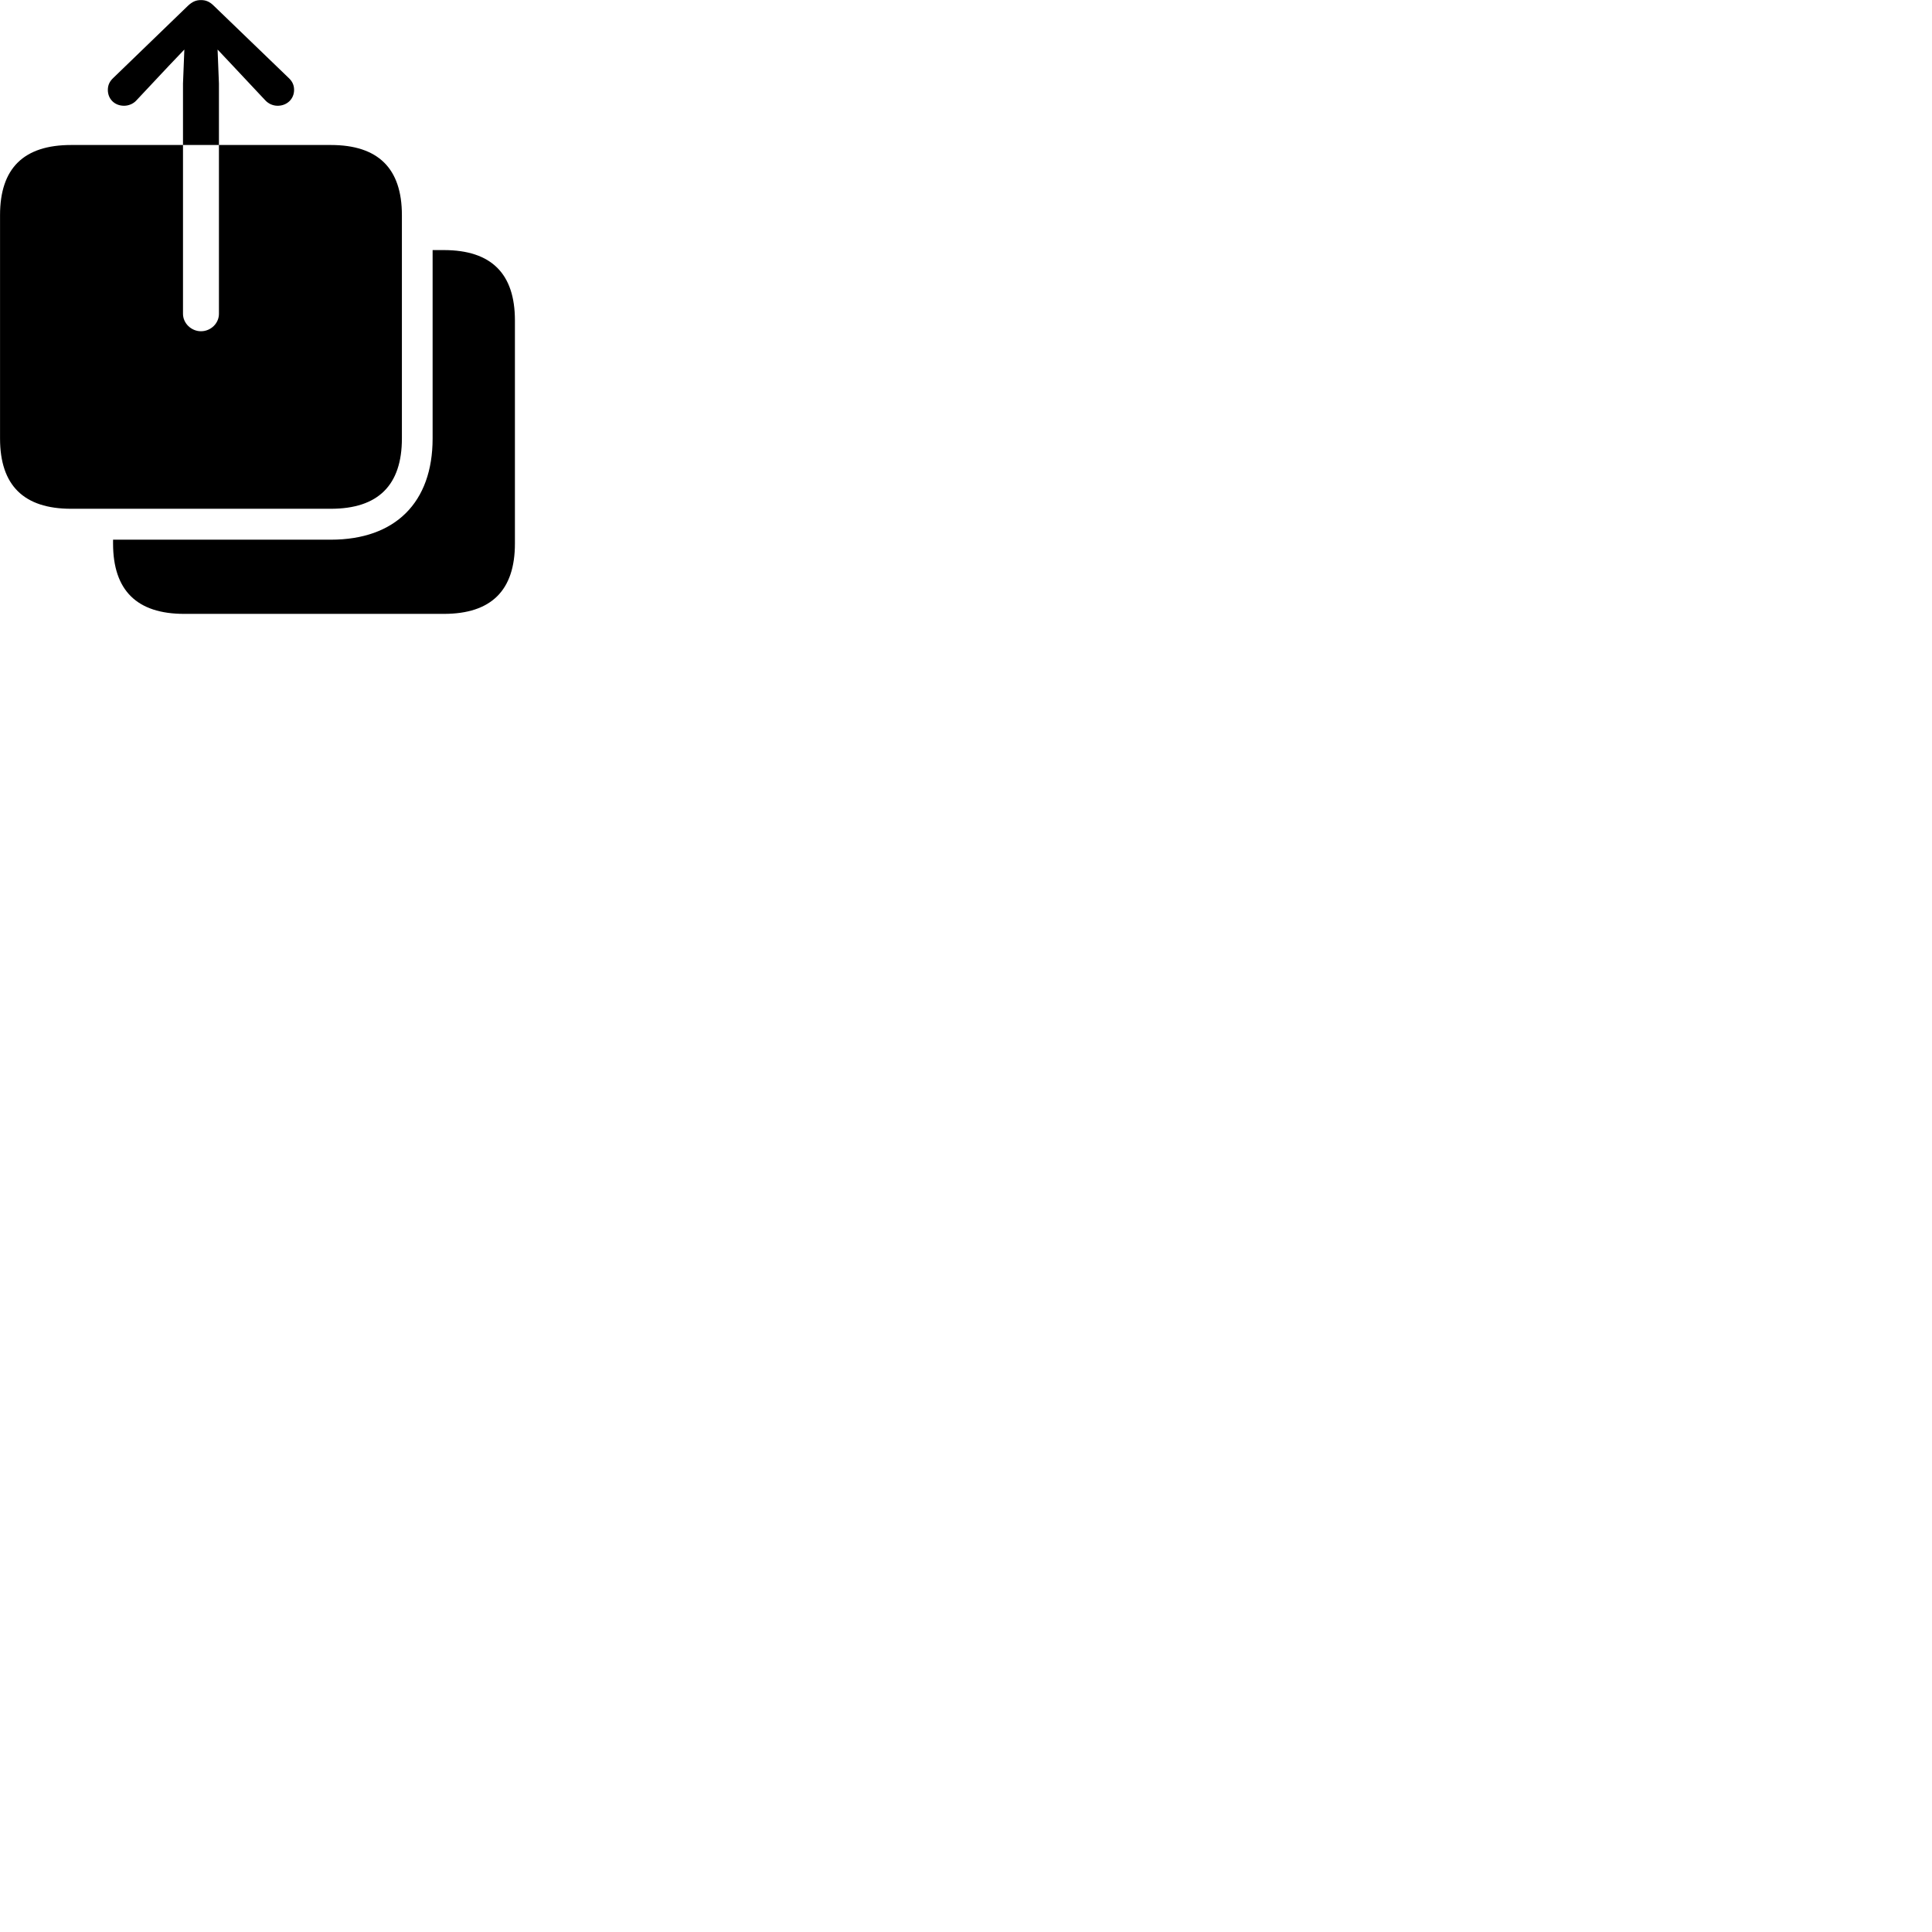 
        <svg xmlns="http://www.w3.org/2000/svg" viewBox="0 0 100 100">
            <path d="M3.682 26.334H17.122C19.572 26.334 20.802 25.114 20.802 22.695V11.134C20.802 8.714 19.572 7.505 17.122 7.505H11.332V4.324L11.262 2.564L12.062 3.414L13.732 5.194C13.902 5.375 14.132 5.474 14.372 5.474C14.852 5.474 15.222 5.125 15.222 4.654C15.222 4.394 15.122 4.205 14.942 4.035L11.072 0.304C10.842 0.074 10.642 0.004 10.402 0.004C10.162 0.004 9.962 0.074 9.722 0.304L5.862 4.035C5.682 4.205 5.582 4.394 5.582 4.654C5.582 5.125 5.932 5.474 6.422 5.474C6.652 5.474 6.902 5.375 7.062 5.194L8.732 3.414L9.542 2.564L9.472 4.324V7.505H11.332V16.244C11.332 16.735 10.912 17.145 10.402 17.145C9.902 17.145 9.472 16.735 9.472 16.244V7.505H3.682C1.232 7.505 0.002 8.704 0.002 11.134V22.695C0.002 25.125 1.232 26.334 3.682 26.334ZM9.532 31.774H22.972C25.432 31.774 26.652 30.555 26.652 28.134V16.584C26.652 14.165 25.432 12.944 22.972 12.944H22.392V22.695C22.392 26.005 20.462 27.934 17.122 27.934H5.852V28.134C5.852 30.564 7.092 31.774 9.532 31.774Z" />
        </svg>
    